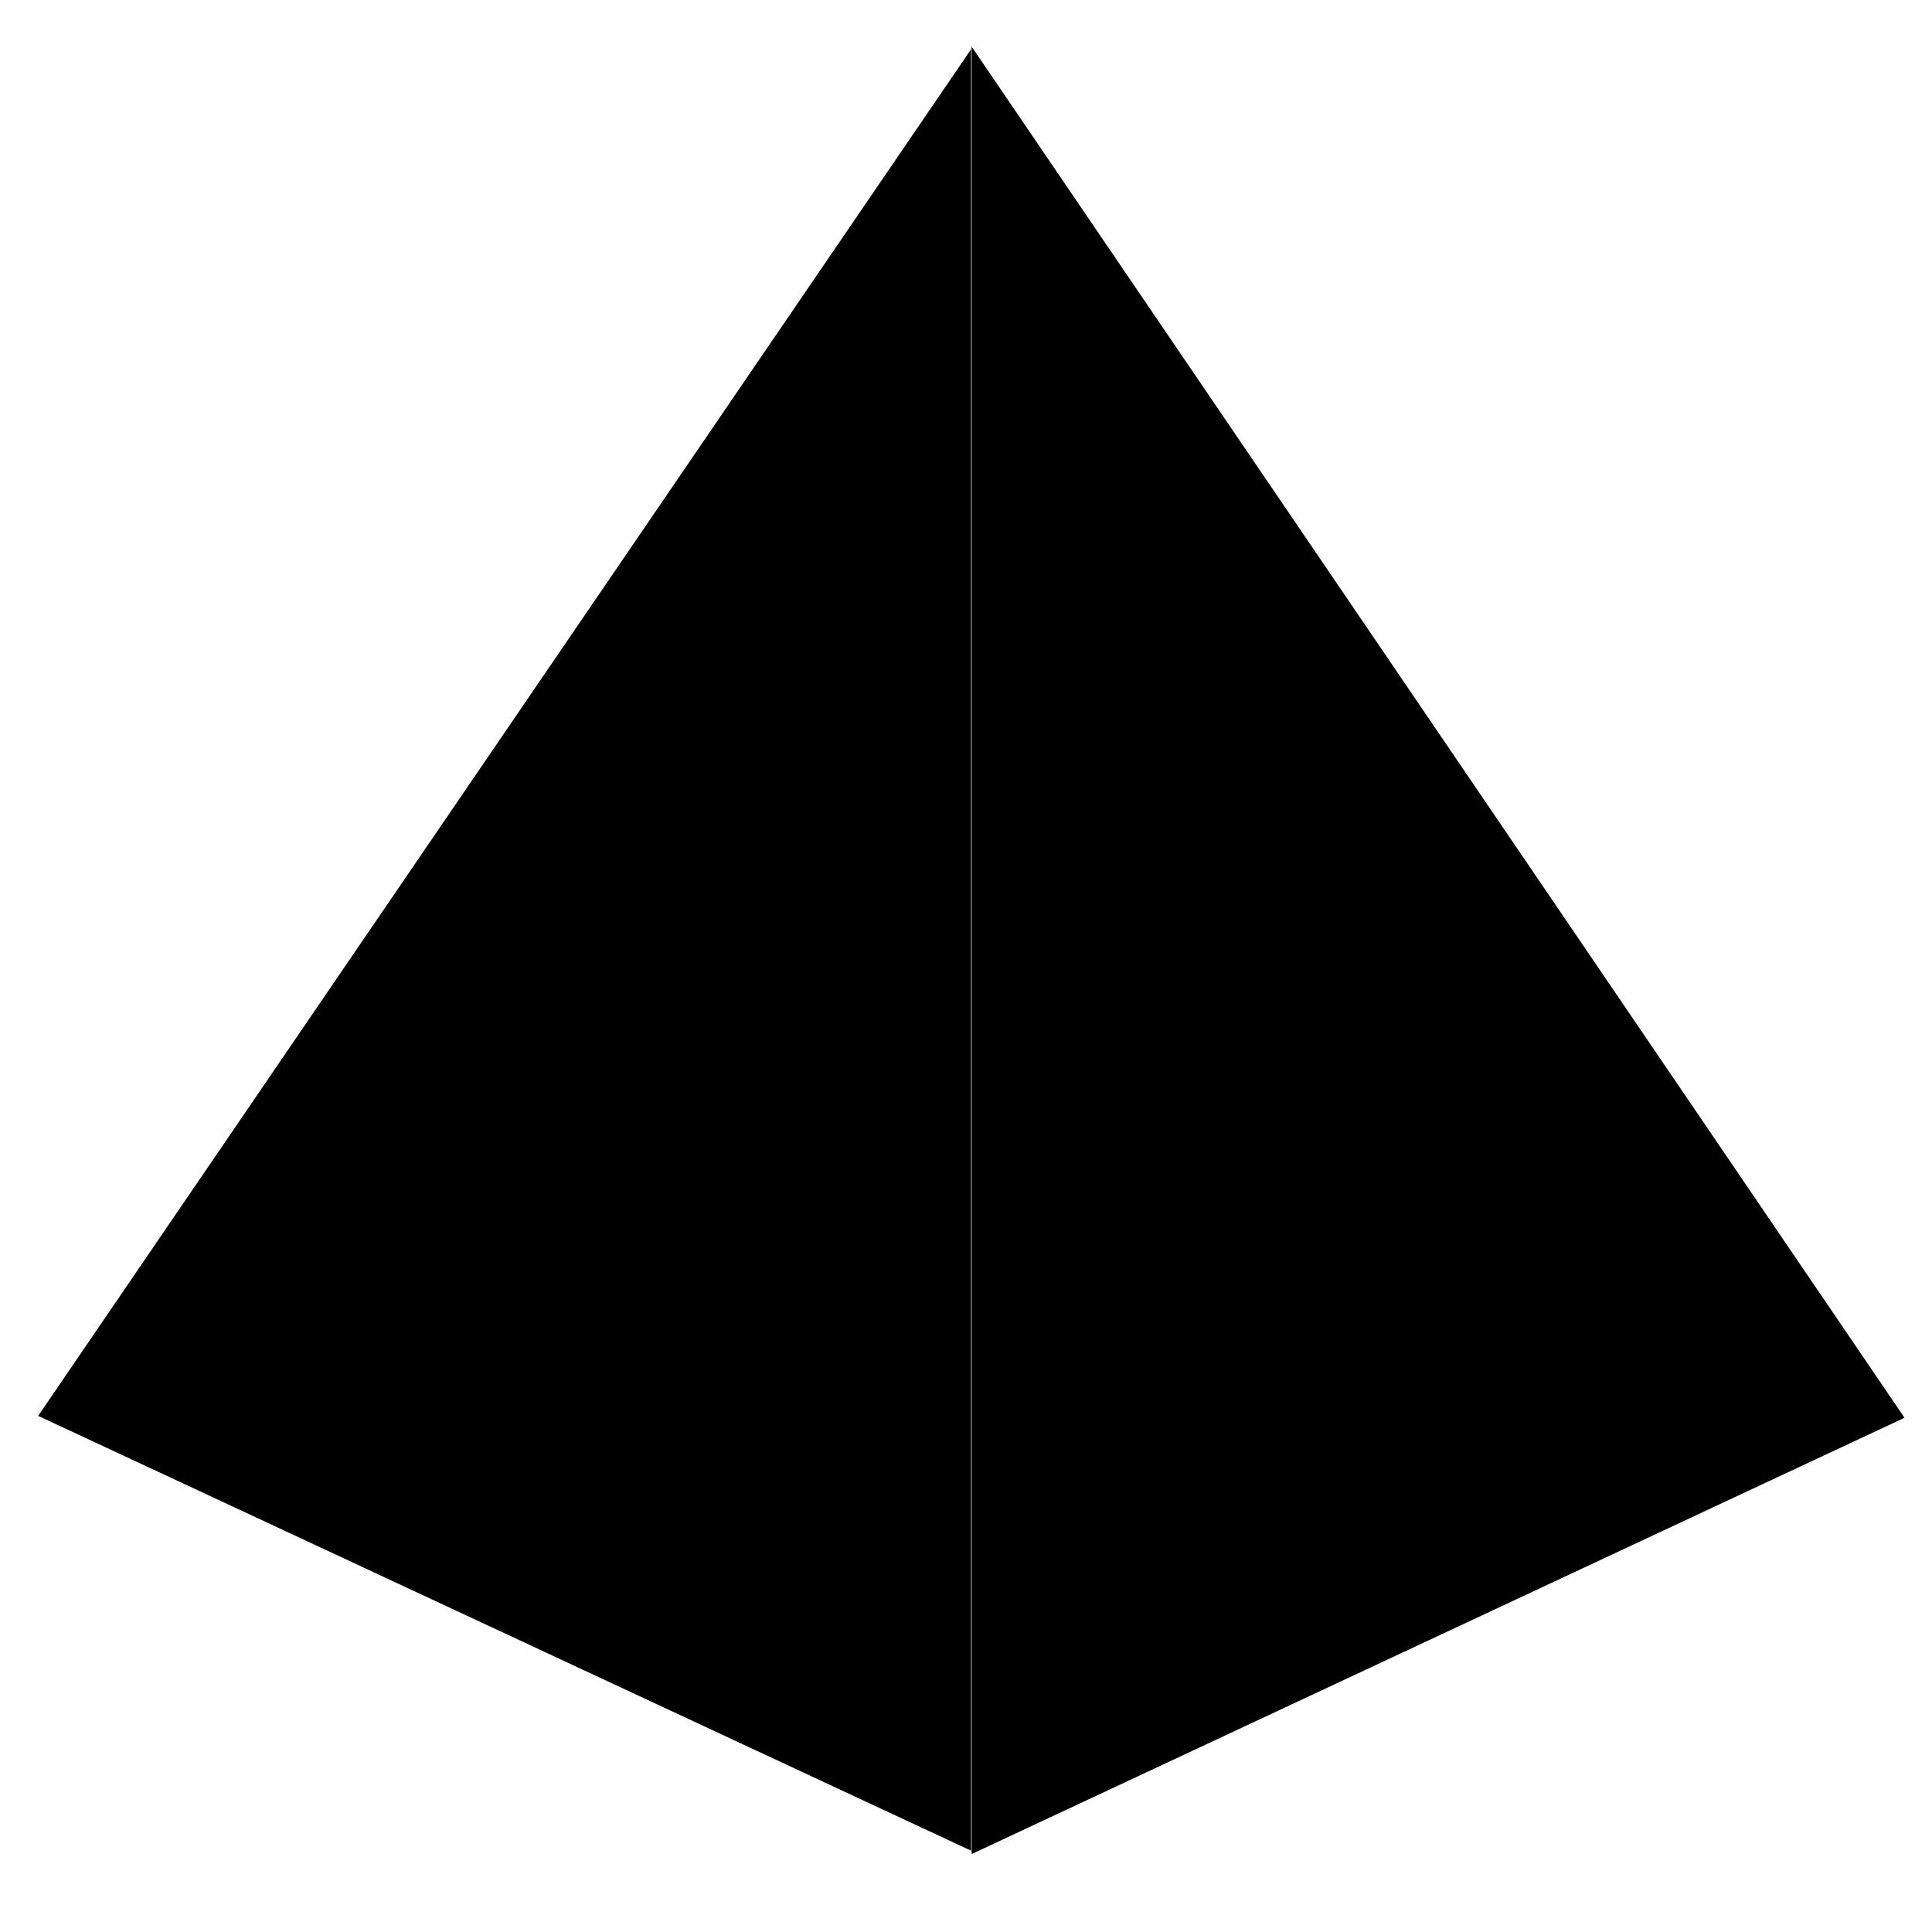 <?xml version="1.0" encoding="UTF-8" standalone="no"?>
<!-- Created with Inkscape (http://www.inkscape.org/) -->

<svg
   width="100pt"
   height="100pt"
   viewBox="0 0 35.278 35.278"
   version="1.1"
   id="svg5"
   xmlns="http://www.w3.org/2000/svg"
   xmlns:svg="http://www.w3.org/2000/svg">
  <g>
    <g
       transform="matrix(0.456,0,0,0.456,-3.036,-3.625)">
      <path d="M 45.543,82.057 V 9.923 L 8.186,64.646 Z" />
      <path d="M 45.566,82.192 V 9.816 l 37.356,54.906 z"/>
    </g>
  </g>
</svg>
